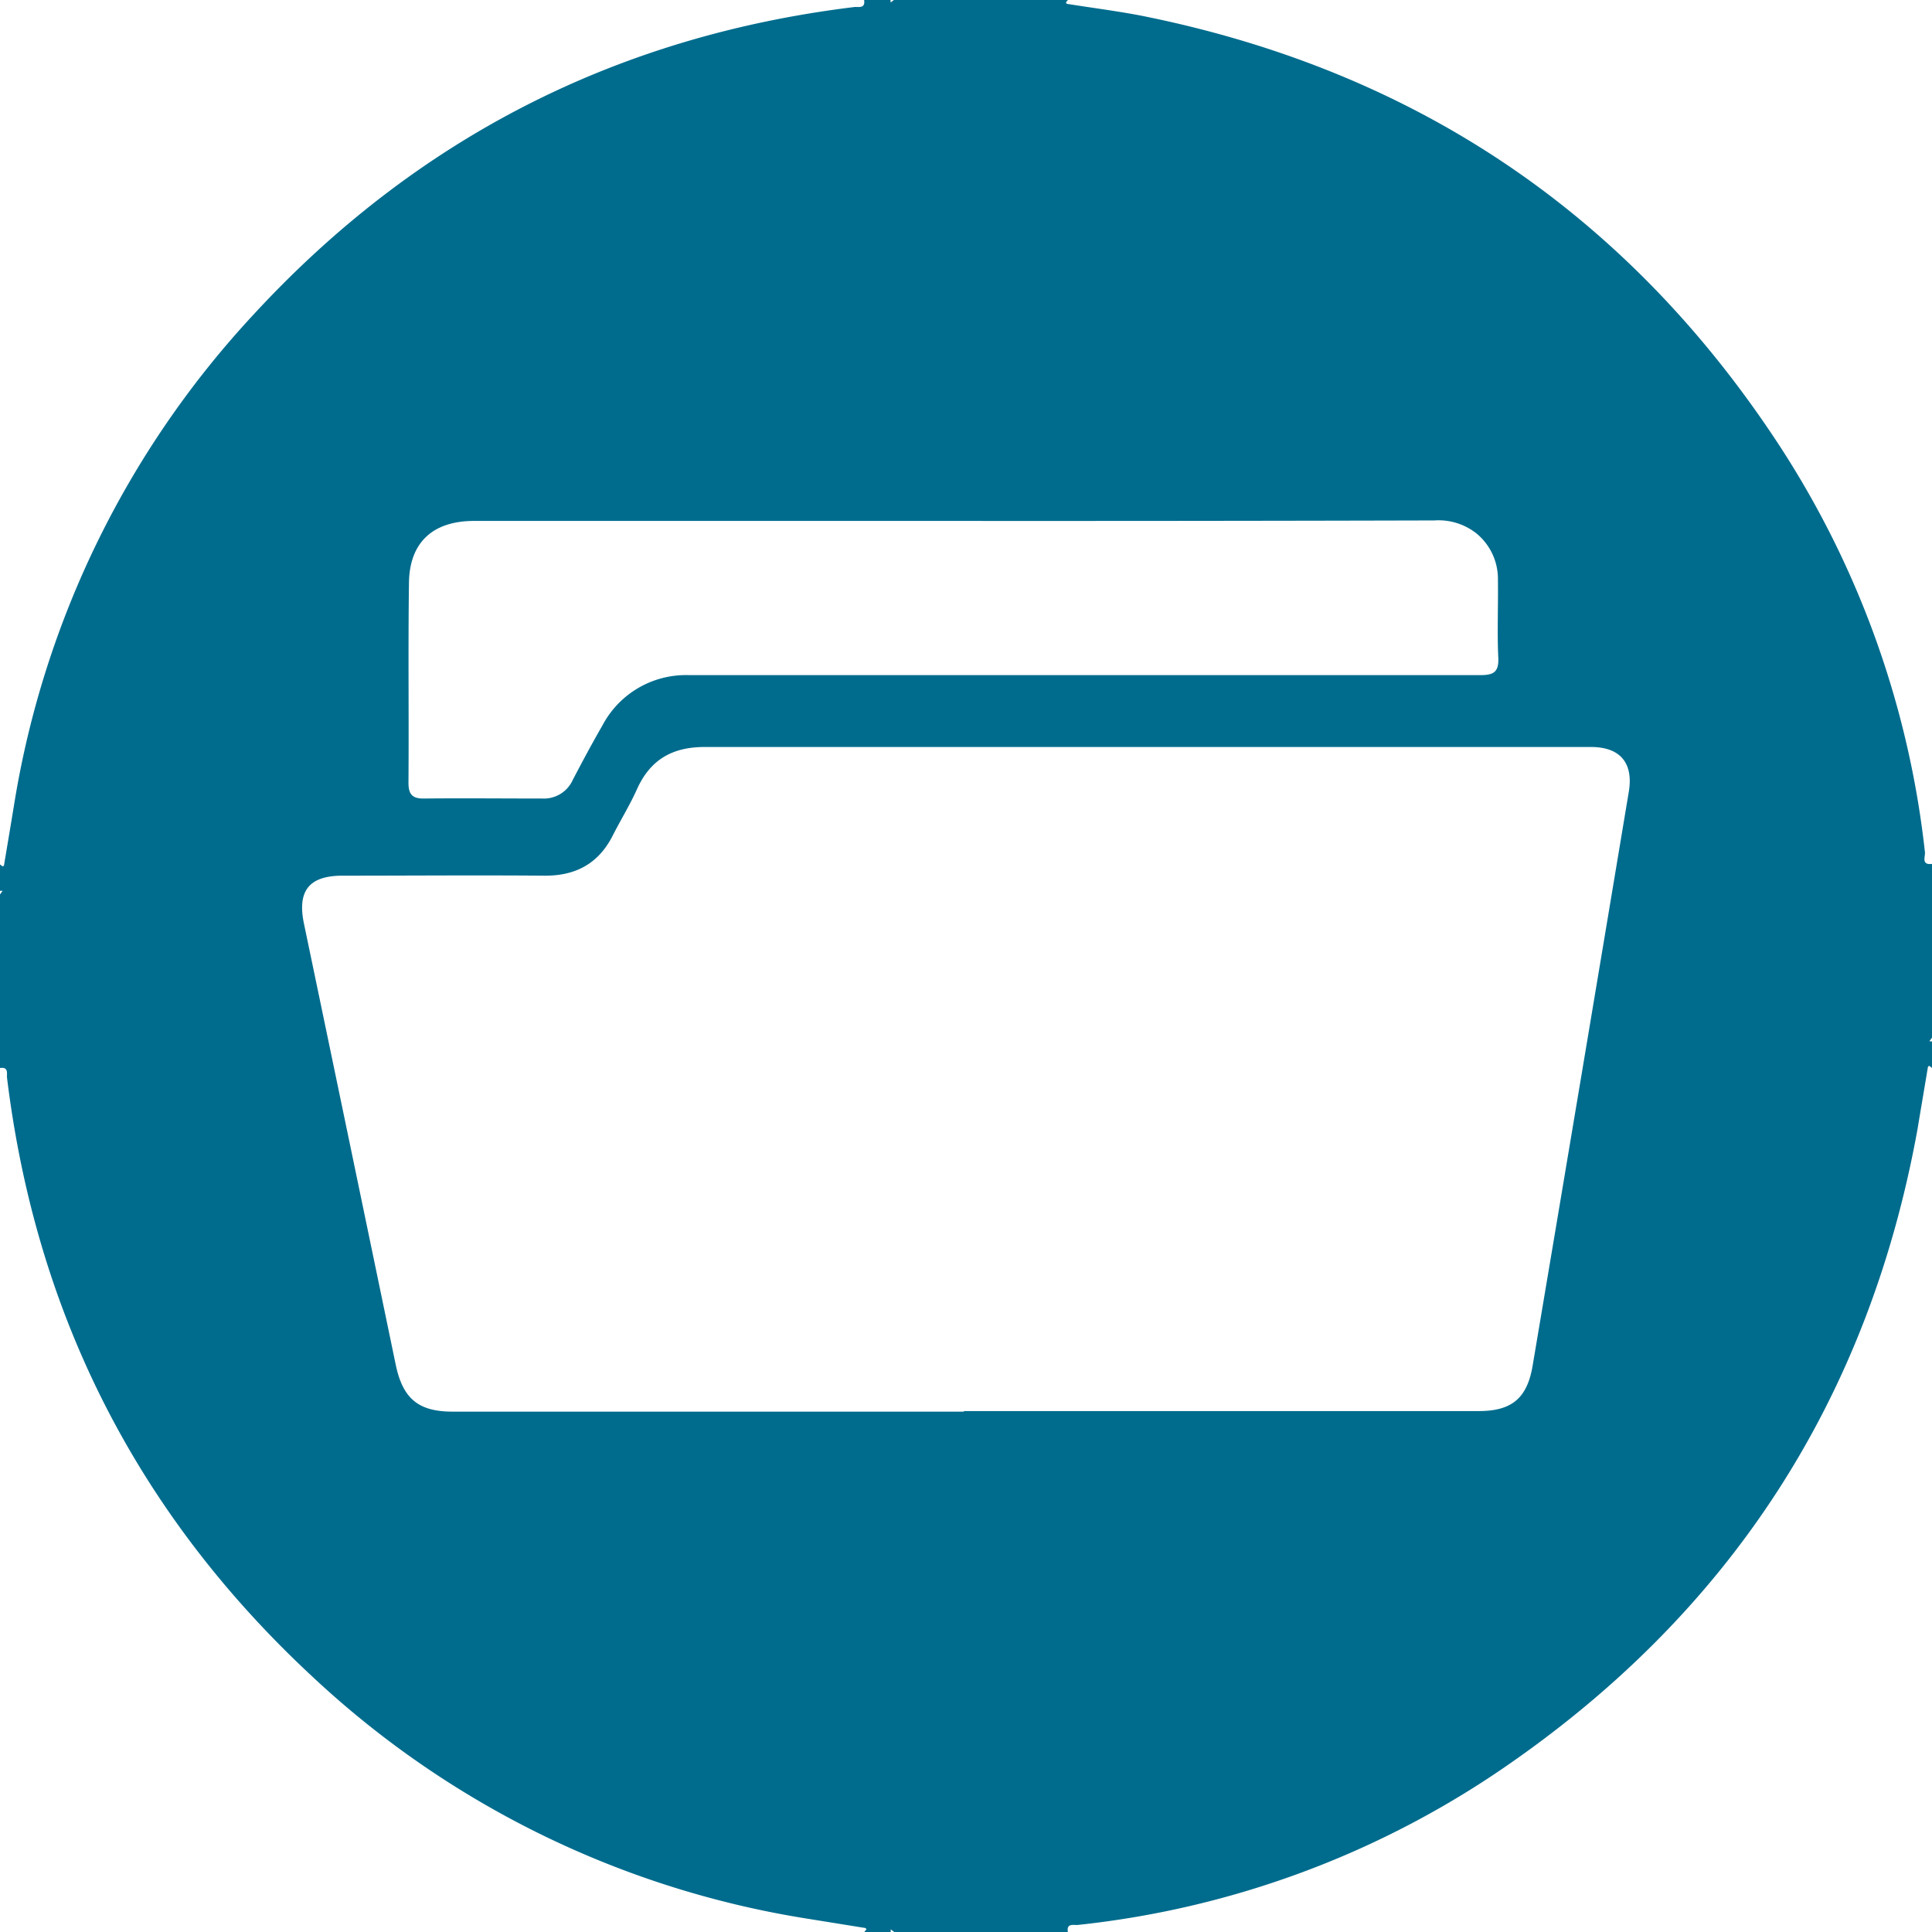 <svg id="Layer_1" data-name="Layer 1" xmlns="http://www.w3.org/2000/svg" viewBox="0 0 274 274"><defs><style>.cls-1{fill:#006c8d;}</style></defs><title>portfolio-current</title><path class="cls-1" d="M274,147.7v3.76a3.78,3.78,0,0,0-.4-.3.34.34,0,0,0-.18.18c-.5,3-1,5.93-1.49,8.89-7,38.47-26.74,68.68-58.94,90.67A131.23,131.23,0,0,1,152.84,273c-.55.06-1.62-.31-1.39,1H126.83l-.51-.37V274h-3.75a3.81,3.81,0,0,0,.31-.39.34.34,0,0,0-.18-.18L113.81,272a133.19,133.19,0,0,1-69.53-34.24Q7.18,203.28,1,152.88c-.07-.55.29-1.61-1-1.41V126.85l.37-.51H0v-3.75a3.69,3.69,0,0,0,.4.29.34.34,0,0,0,.17-.18c.5-3,1-5.93,1.48-8.9A133.11,133.11,0,0,1,35.94,44.63Q70.46,7.19,121.14,1c.55-.07,1.61.29,1.41-1h3.75V.35l.51-.37h24.65a3.69,3.69,0,0,0-.29.4.34.34,0,0,0,.18.17c3.5.56,7,1,10.49,1.67,38.57,7.7,68.81,27.89,90.39,60.77A131.92,131.92,0,0,1,273,120.87c.07.56-.57,1.86,1,1.65v24.64l-.37.51ZM136.72,200.12h73c4.66,0,6.86-1.8,7.64-6.43Q224.22,153,231,112.29c.68-4.09-1.23-6.35-5.37-6.35H99.94c-4.54,0-7.65,1.75-9.55,5.87-1,2.26-2.33,4.41-3.46,6.63-2,4-5.25,5.79-9.73,5.75-9.54-.08-19.08,0-28.62,0-4.76,0-6.44,2.16-5.47,6.81q6.52,31.24,13,62.48c1,4.86,3.2,6.72,8.08,6.72h72.48ZM135.46,73.88H67.23c-5.85,0-9.15,3.05-9.23,8.76-.13,9.45,0,18.91-.07,28.36,0,1.57.48,2.26,2.13,2.25,5.62-.06,11.24,0,16.86,0a4.48,4.48,0,0,0,4.3-2.62c1.36-2.61,2.75-5.2,4.22-7.75a13.38,13.38,0,0,1,12.31-7.13H209.86c1.9,0,2.73-.36,2.63-2.48-.17-3.65,0-7.31-.05-11a8.36,8.36,0,0,0-3-6.58,8.66,8.66,0,0,0-6-1.88Q169.46,73.9,135.46,73.88Z"/></svg>